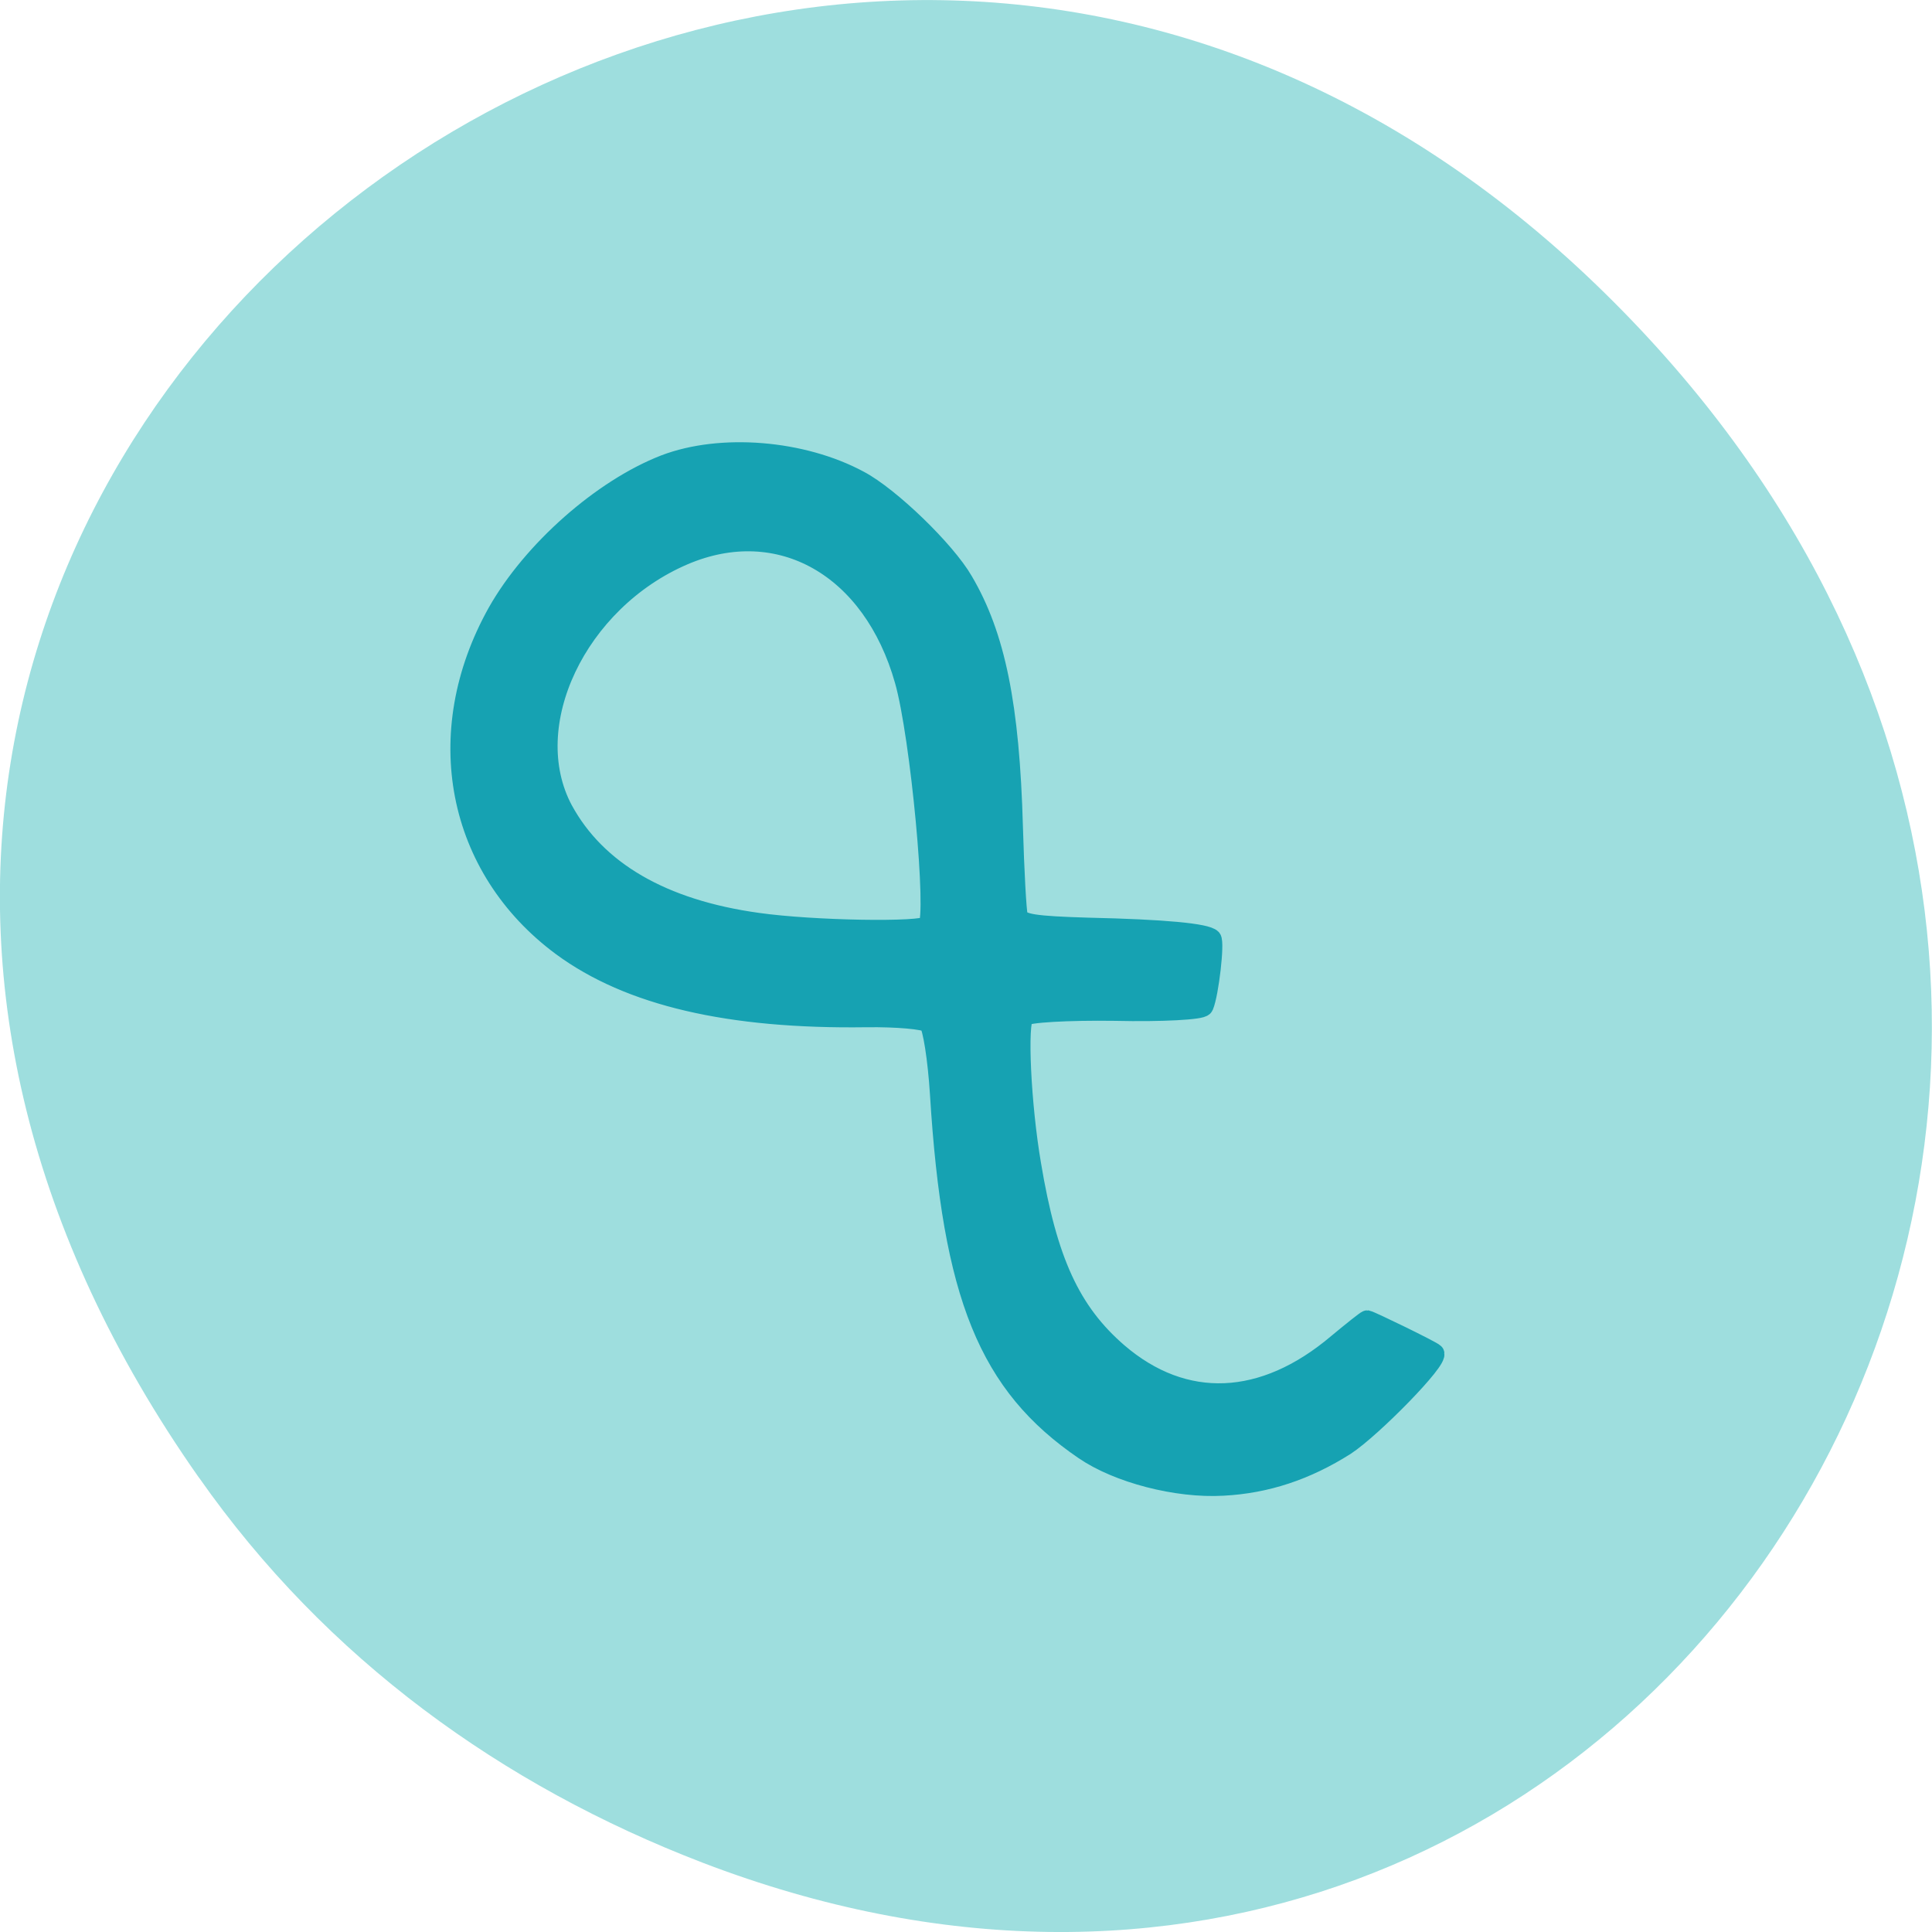 <svg xmlns="http://www.w3.org/2000/svg" viewBox="0 0 16 16"><path d="m 1.648 12.238 c -5.754 -8.18 4.871 -16.473 11.648 -9.805 c 6.387 6.281 0.465 16.04 -7.48 12.992 c -1.656 -0.637 -3.113 -1.684 -4.168 -3.188" fill="#9edede"/><path d="m 47.41 164.59 c -8.292 -1.327 -19.324 -7.151 -25.908 -13.824 c -6.157 -6.163 -10.281 -13.431 -12.658 -22.19 c -1.546 -6.102 -2 -24.856 -0.418 -24.836 c 0.825 -0.024 14.01 4.04 14.778 4.472 c 0.141 0.127 0.645 3.381 1.166 7.29 c 2.316 18.896 13.772 30.07 31.617 31.05 c 12.814 0.671 23.435 -3.301 39.42 -14.69 c 9.85 -6.958 22.06 -18.04 21.939 -19.932 c 0.041 -0.982 -5.833 -6.892 -12.956 -13.157 c -7.19 -6.198 -12.853 -11.917 -12.596 -12.579 c 0.964 -2.448 7.21 -10.347 8.239 -10.442 c 1.65 -0.048 8.535 5.112 20.17 15.169 c 8.245 7.02 10.629 8.648 12.05 7.887 c 0.881 -0.484 6.854 -5.824 13.222 -11.83 c 17.628 -16.667 29.518 -24.47 42.01 -27.778 c 6.964 -1.904 22.855 -1.911 29.787 -0.022 c 12.891 3.415 26.04 13.559 31.424 24.13 c 5.972 11.857 7.783 29.918 4.372 43.29 c -6.772 26.03 -29.664 41.41 -56.52 38.08 c -17.19 -2.178 -35.431 -12.434 -55.771 -31.33 c -4.519 -4.184 -9.02 -7.583 -10.05 -7.618 c -1.1 0.032 -6.292 3.781 -11.597 8.448 c -30.28 26.716 -48.16 34.24 -71.73 30.413 m 168.01 -19.04 c 18.688 -5.778 27.333 -31.27 17.665 -52.31 c -8.64 -18.711 -29.904 -23.908 -50.631 -12.316 c -10.161 5.659 -37.999 28.707 -37.993 31.388 c -0.02 1.766 16.622 16.319 26.02 22.714 c 16.201 11.1 31.432 14.578 44.94 10.521" transform="matrix(-0.029 -0.028 -0.029 0.031 15.13 8.231)" fill="#16a2b2" stroke="#16a2b2" stroke-width="4.03"/></svg>